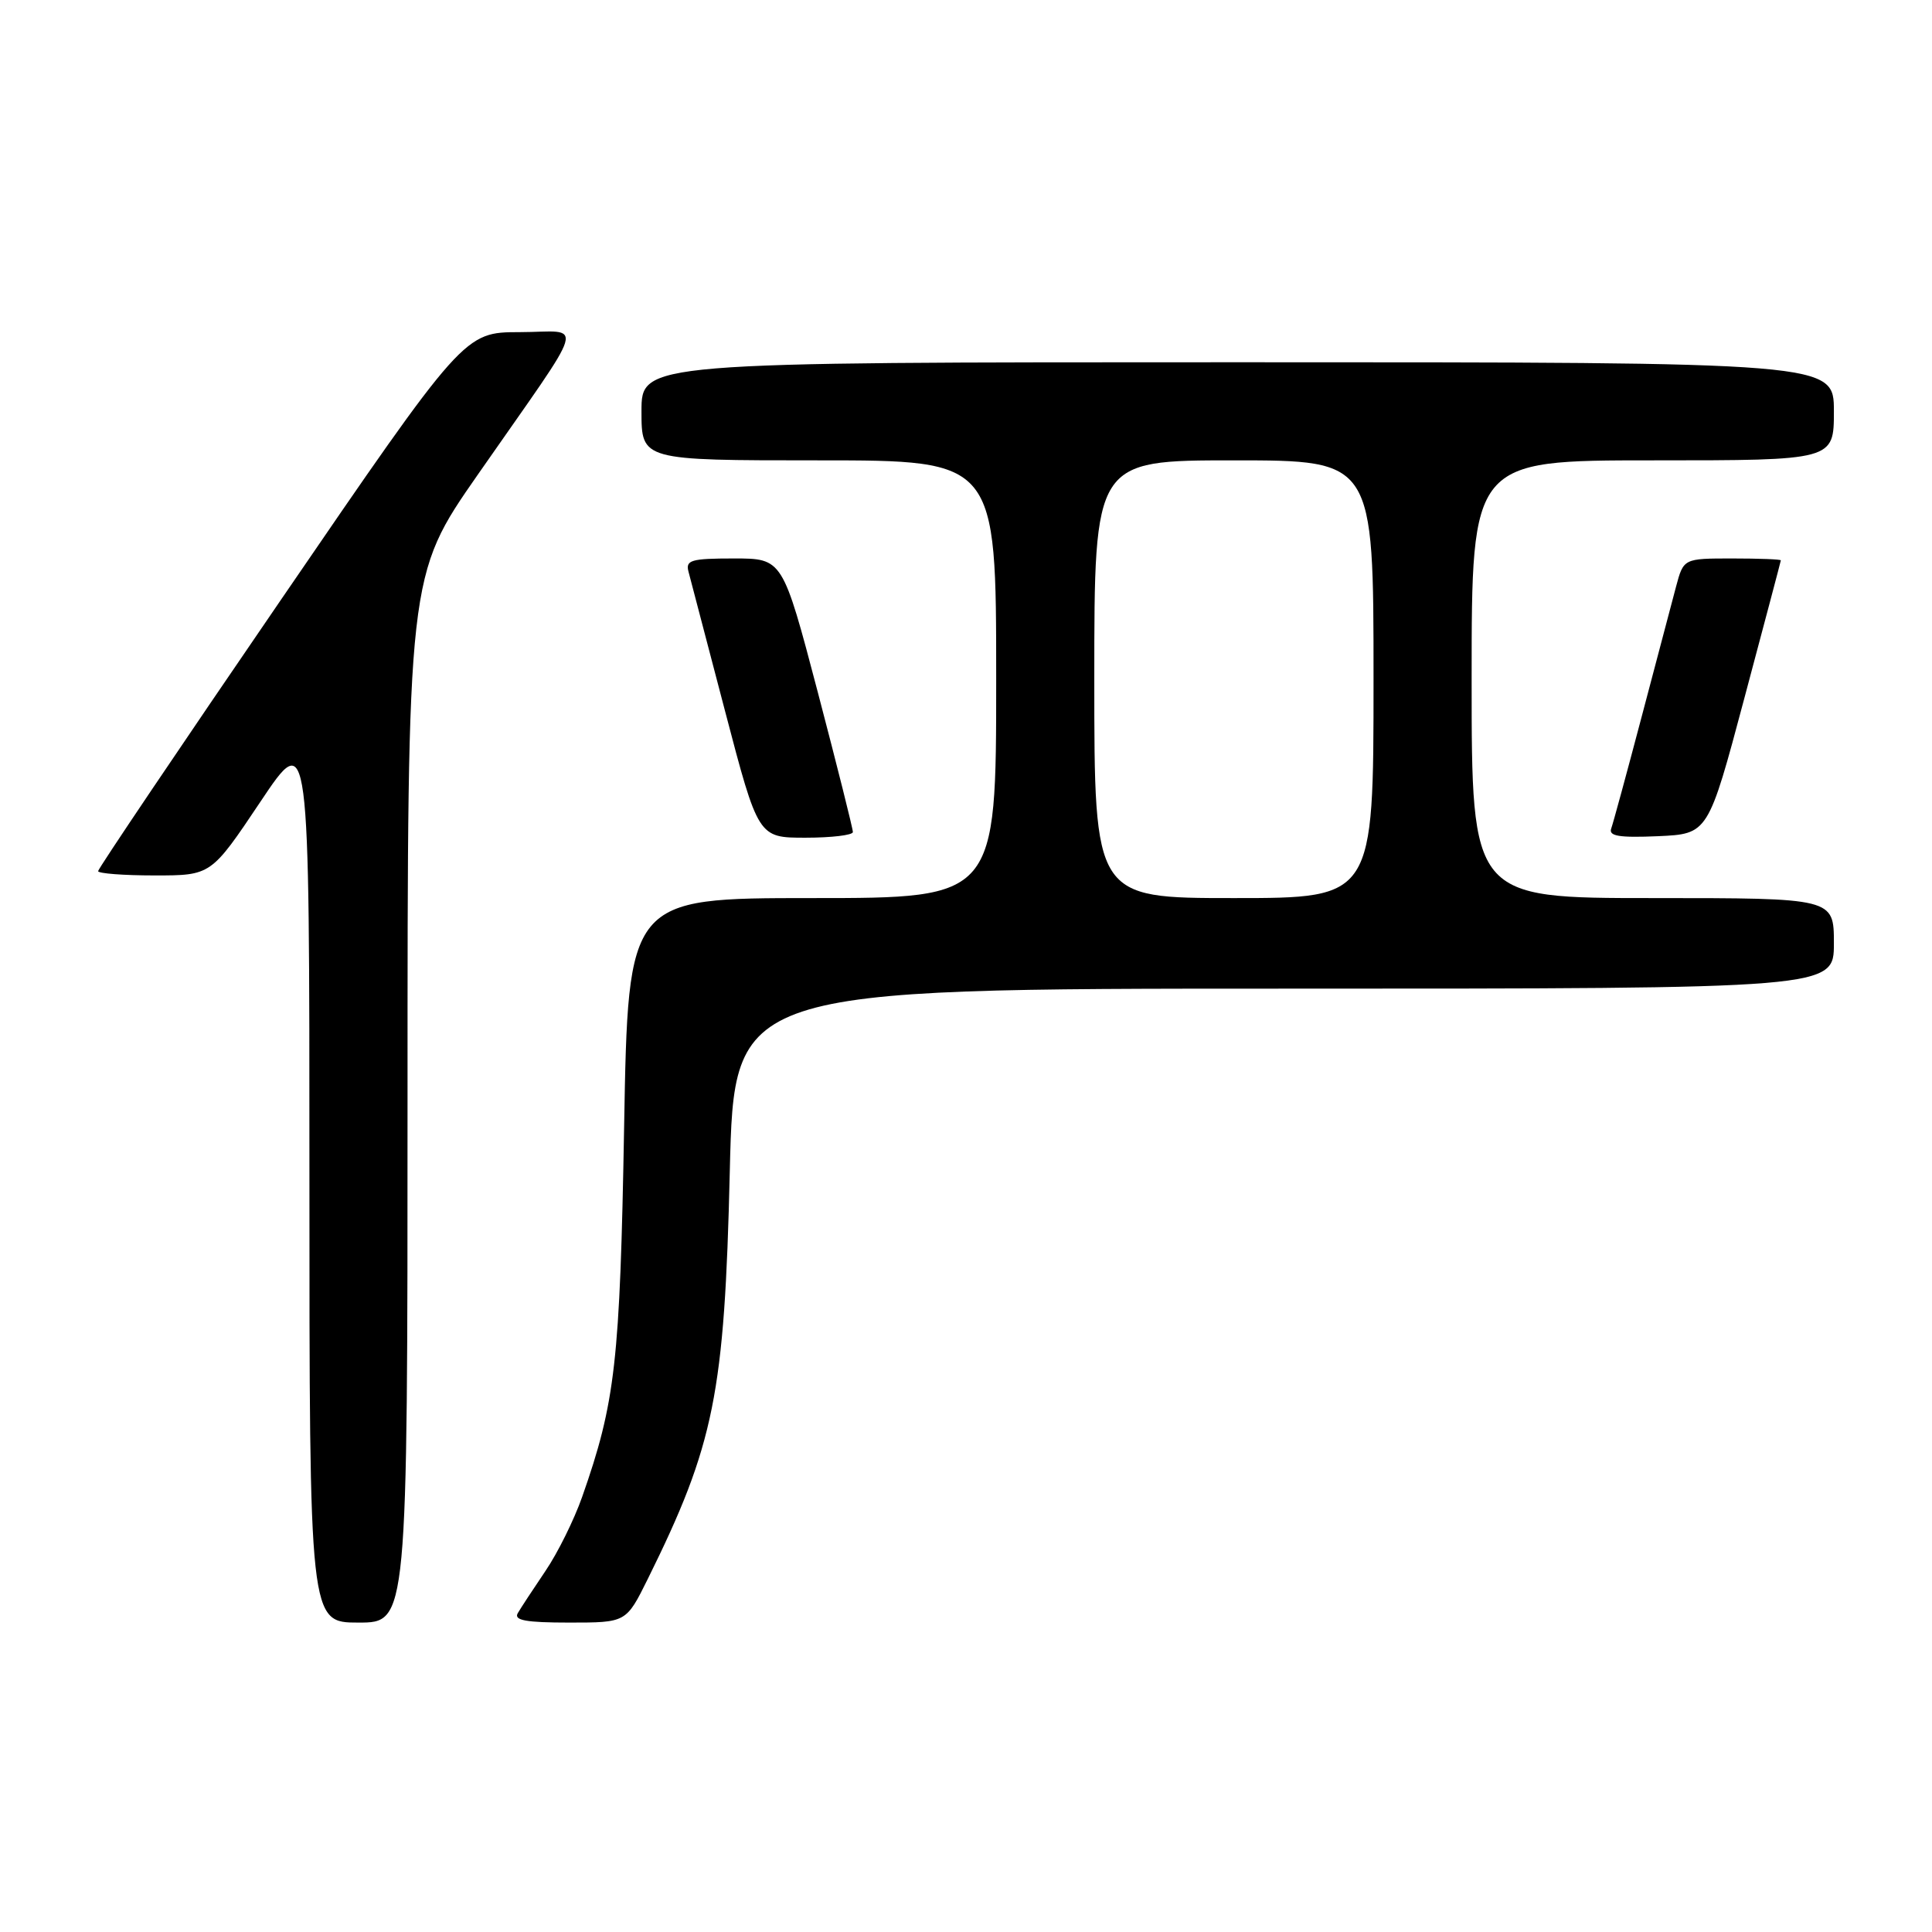 <?xml version="1.0" encoding="UTF-8" standalone="no"?>
<!DOCTYPE svg PUBLIC "-//W3C//DTD SVG 1.1//EN" "http://www.w3.org/Graphics/SVG/1.1/DTD/svg11.dtd" >
<svg xmlns="http://www.w3.org/2000/svg" xmlns:xlink="http://www.w3.org/1999/xlink" version="1.1" viewBox="0 0 256 256">
 <g >
 <path fill="currentColor"
d=" M 54.00 145.63 C 54.00 76.26 54.00 76.26 63.32 62.88 C 78.15 41.58 77.44 44.00 68.87 44.01 C 61.50 44.02 61.50 44.02 37.25 79.44 C 23.91 98.92 13.00 115.11 13.00 115.43 C 13.00 115.74 16.37 116.00 20.49 116.00 C 27.97 116.00 27.97 116.00 34.49 106.26 C 41.00 96.52 41.00 96.52 41.00 155.76 C 41.00 215.00 41.00 215.00 47.50 215.00 C 54.00 215.00 54.00 215.00 54.00 145.63 Z  M 85.82 209.25 C 94.65 191.41 96.01 184.69 96.70 155.25 C 97.28 131.00 97.28 131.00 170.14 131.00 C 243.00 131.00 243.00 131.00 243.00 125.00 C 243.00 119.00 243.00 119.00 219.00 119.00 C 195.00 119.00 195.00 119.00 195.00 90.00 C 195.00 61.00 195.00 61.00 219.00 61.00 C 243.00 61.00 243.00 61.00 243.00 54.50 C 243.00 48.00 243.00 48.00 164.00 48.00 C 85.00 48.00 85.00 48.00 85.00 54.50 C 85.00 61.00 85.00 61.00 108.50 61.00 C 132.00 61.00 132.00 61.00 132.00 90.00 C 132.00 119.00 132.00 119.00 107.62 119.00 C 83.23 119.00 83.23 119.00 82.70 149.25 C 82.15 180.48 81.55 185.80 77.13 198.37 C 76.07 201.38 73.89 205.79 72.27 208.17 C 70.66 210.55 69.01 213.06 68.61 213.75 C 68.05 214.70 69.67 215.00 75.43 215.00 C 82.97 215.00 82.97 215.00 85.82 209.25 Z  M 113.01 110.25 C 113.02 109.84 110.93 101.51 108.37 91.75 C 103.70 74.00 103.70 74.00 97.24 74.00 C 91.57 74.00 90.82 74.22 91.23 75.75 C 91.48 76.71 93.67 85.04 96.08 94.25 C 100.47 111.00 100.47 111.00 106.74 111.00 C 110.18 111.00 113.01 110.66 113.01 110.25 Z  M 231.14 92.50 C 233.78 82.60 235.96 74.39 235.97 74.25 C 235.99 74.11 233.09 74.00 229.54 74.00 C 223.08 74.00 223.08 74.00 222.08 77.75 C 221.53 79.81 219.48 87.58 217.52 95.00 C 215.56 102.42 213.75 109.08 213.49 109.80 C 213.14 110.79 214.57 111.02 219.69 110.80 C 226.34 110.50 226.34 110.50 231.14 92.50 Z  M 145.00 90.00 C 145.00 61.00 145.00 61.00 163.50 61.00 C 182.00 61.00 182.00 61.00 182.00 90.00 C 182.00 119.00 182.00 119.00 163.50 119.00 C 145.00 119.00 145.00 119.00 145.00 90.00 Z "/>
</g>
</svg>